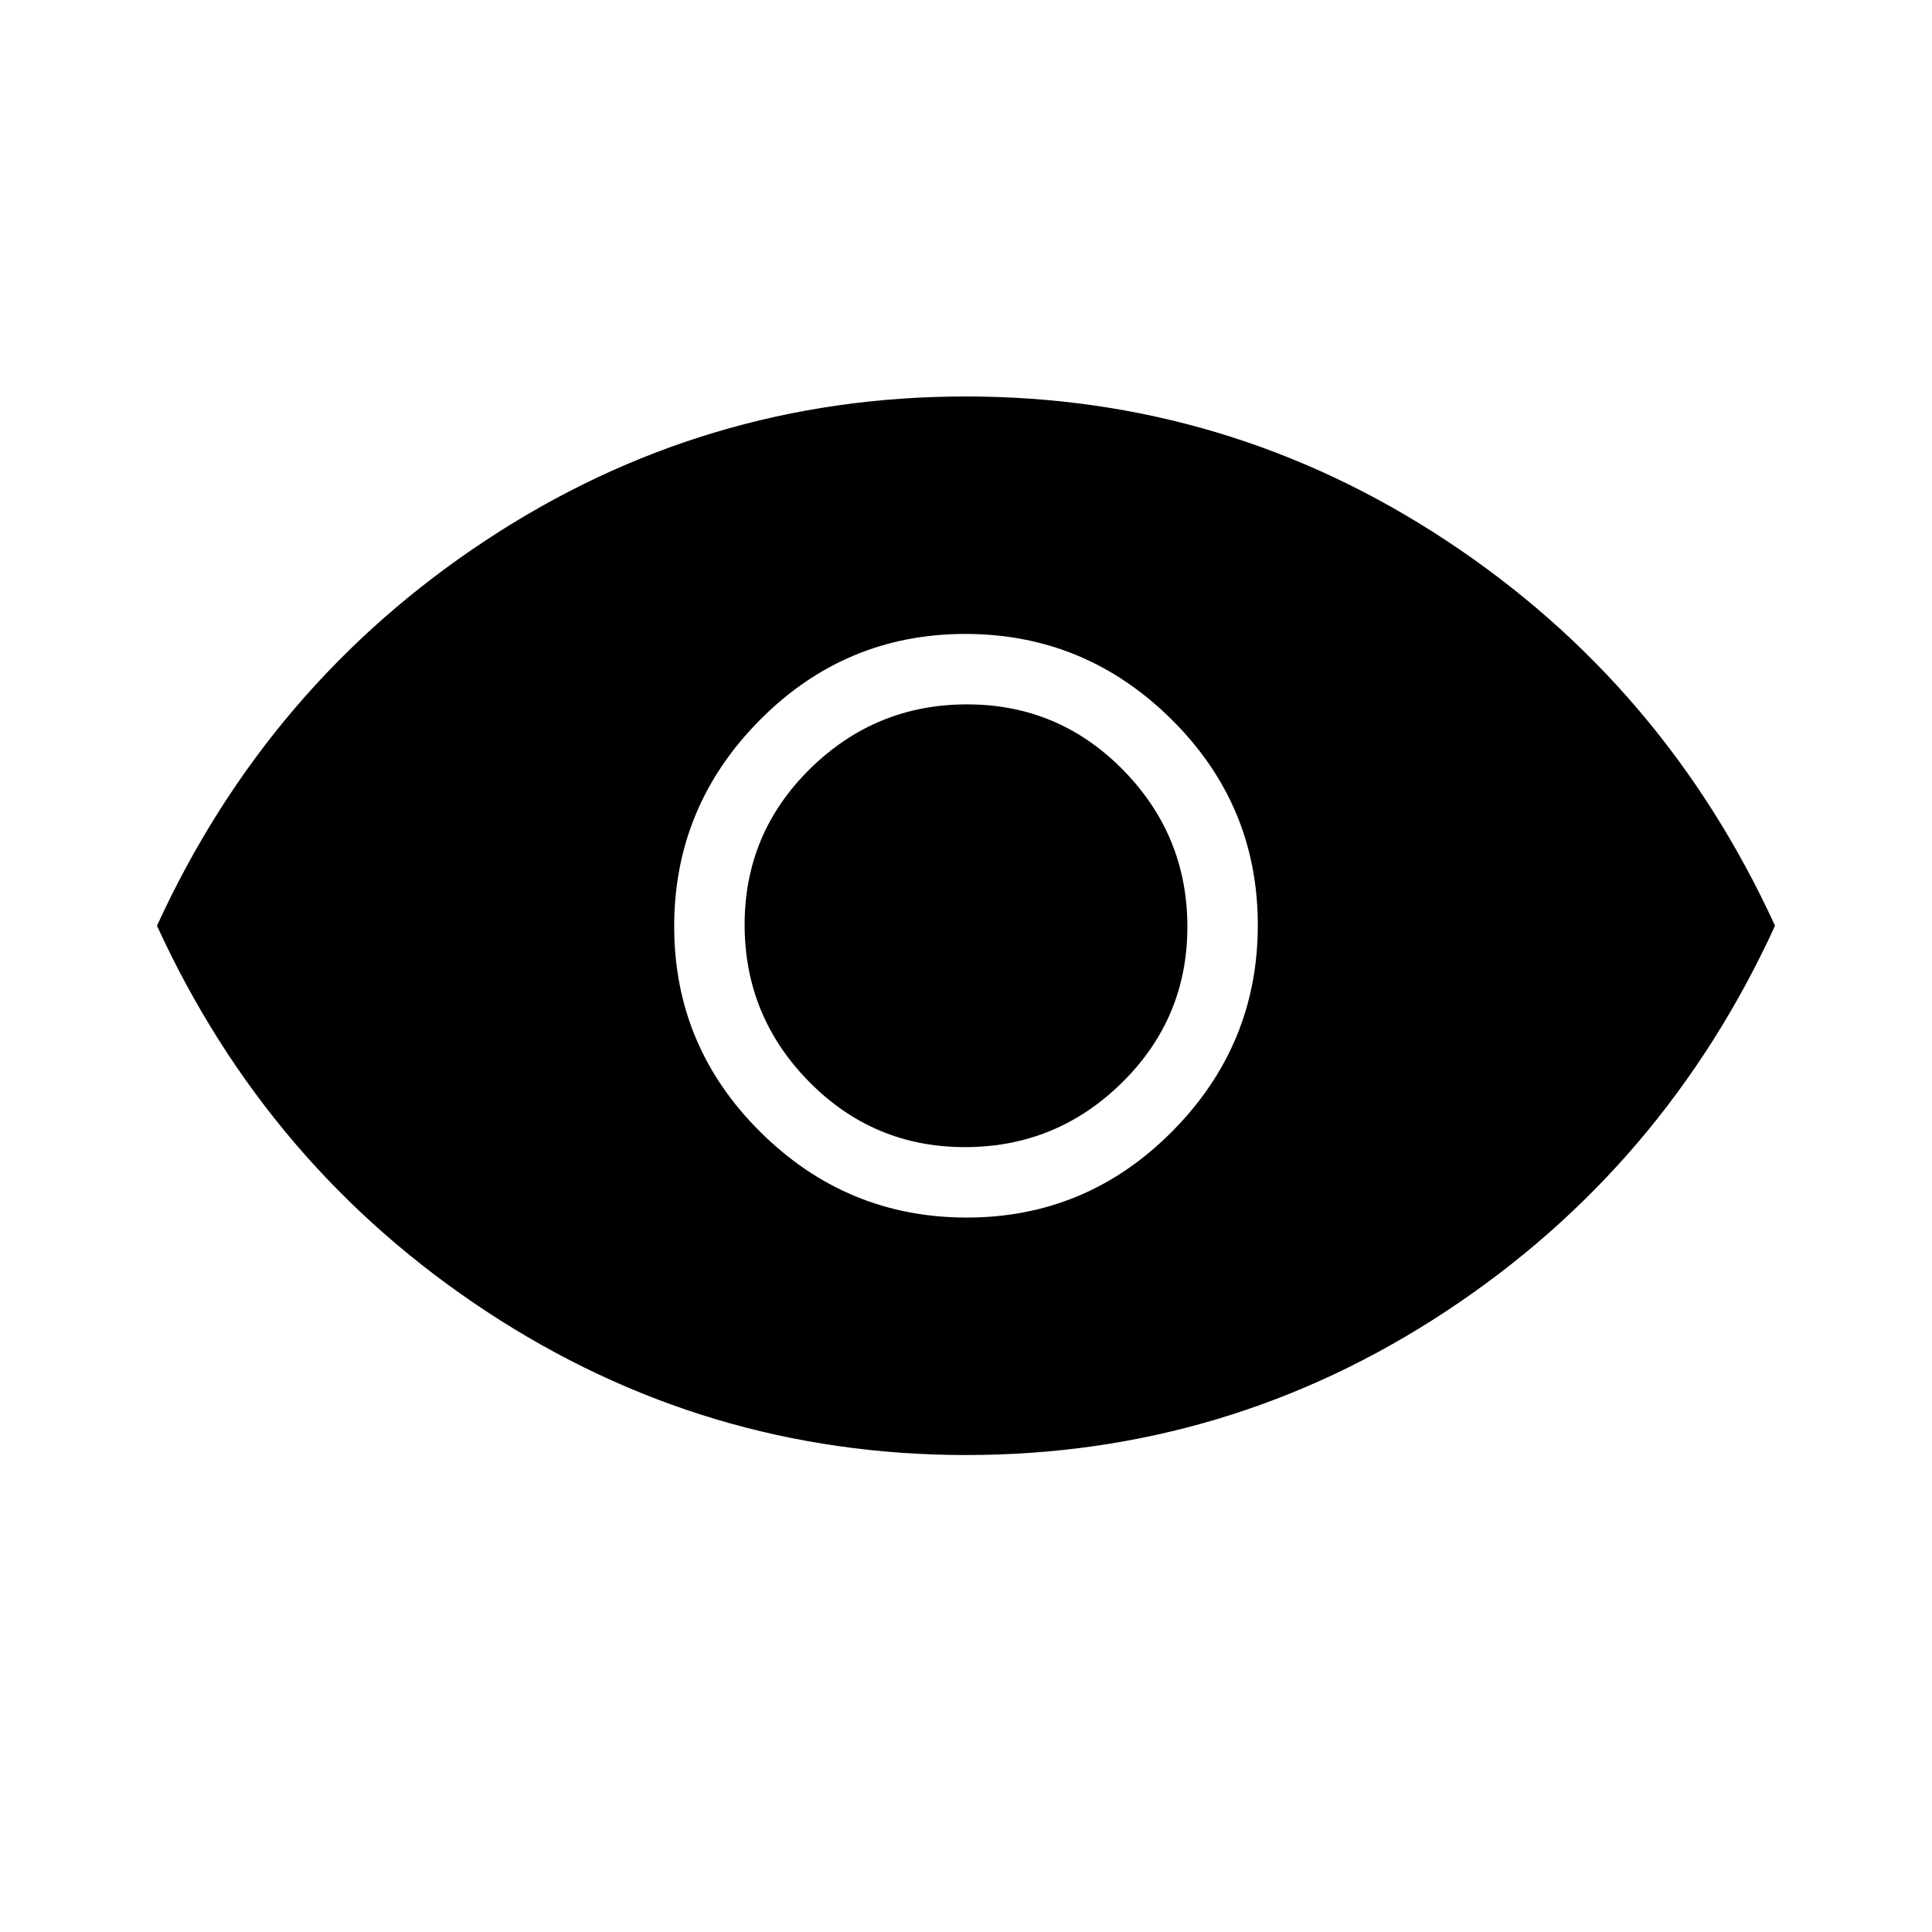 <svg xmlns="http://www.w3.org/2000/svg" height="48" viewBox="0 -960 960 960" width="48"><path d="M480.35-355q59.65 0 102.15-42.85 42.5-42.86 42.5-102.5 0-59.65-42.85-102.15-42.86-42.5-102.5-42.5-59.65 0-102.15 42.85-42.5 42.86-42.5 102.5 0 59.65 42.85 102.15 42.86 42.5 102.5 42.5Zm-.88-35Q434-390 402-422.53t-32-78Q370-546 402.53-578t78-32Q526-610 558-577.47t32 78Q590-454 557.47-422t-78 32Zm.67 153Q350-237 241.5-308.5T78-500q55-120 163.36-191.5Q349.71-763 479.86-763 610-763 718.5-691.5T882-500q-55 120-163.36 191.5Q610.29-237 480.14-237Z"/></svg>